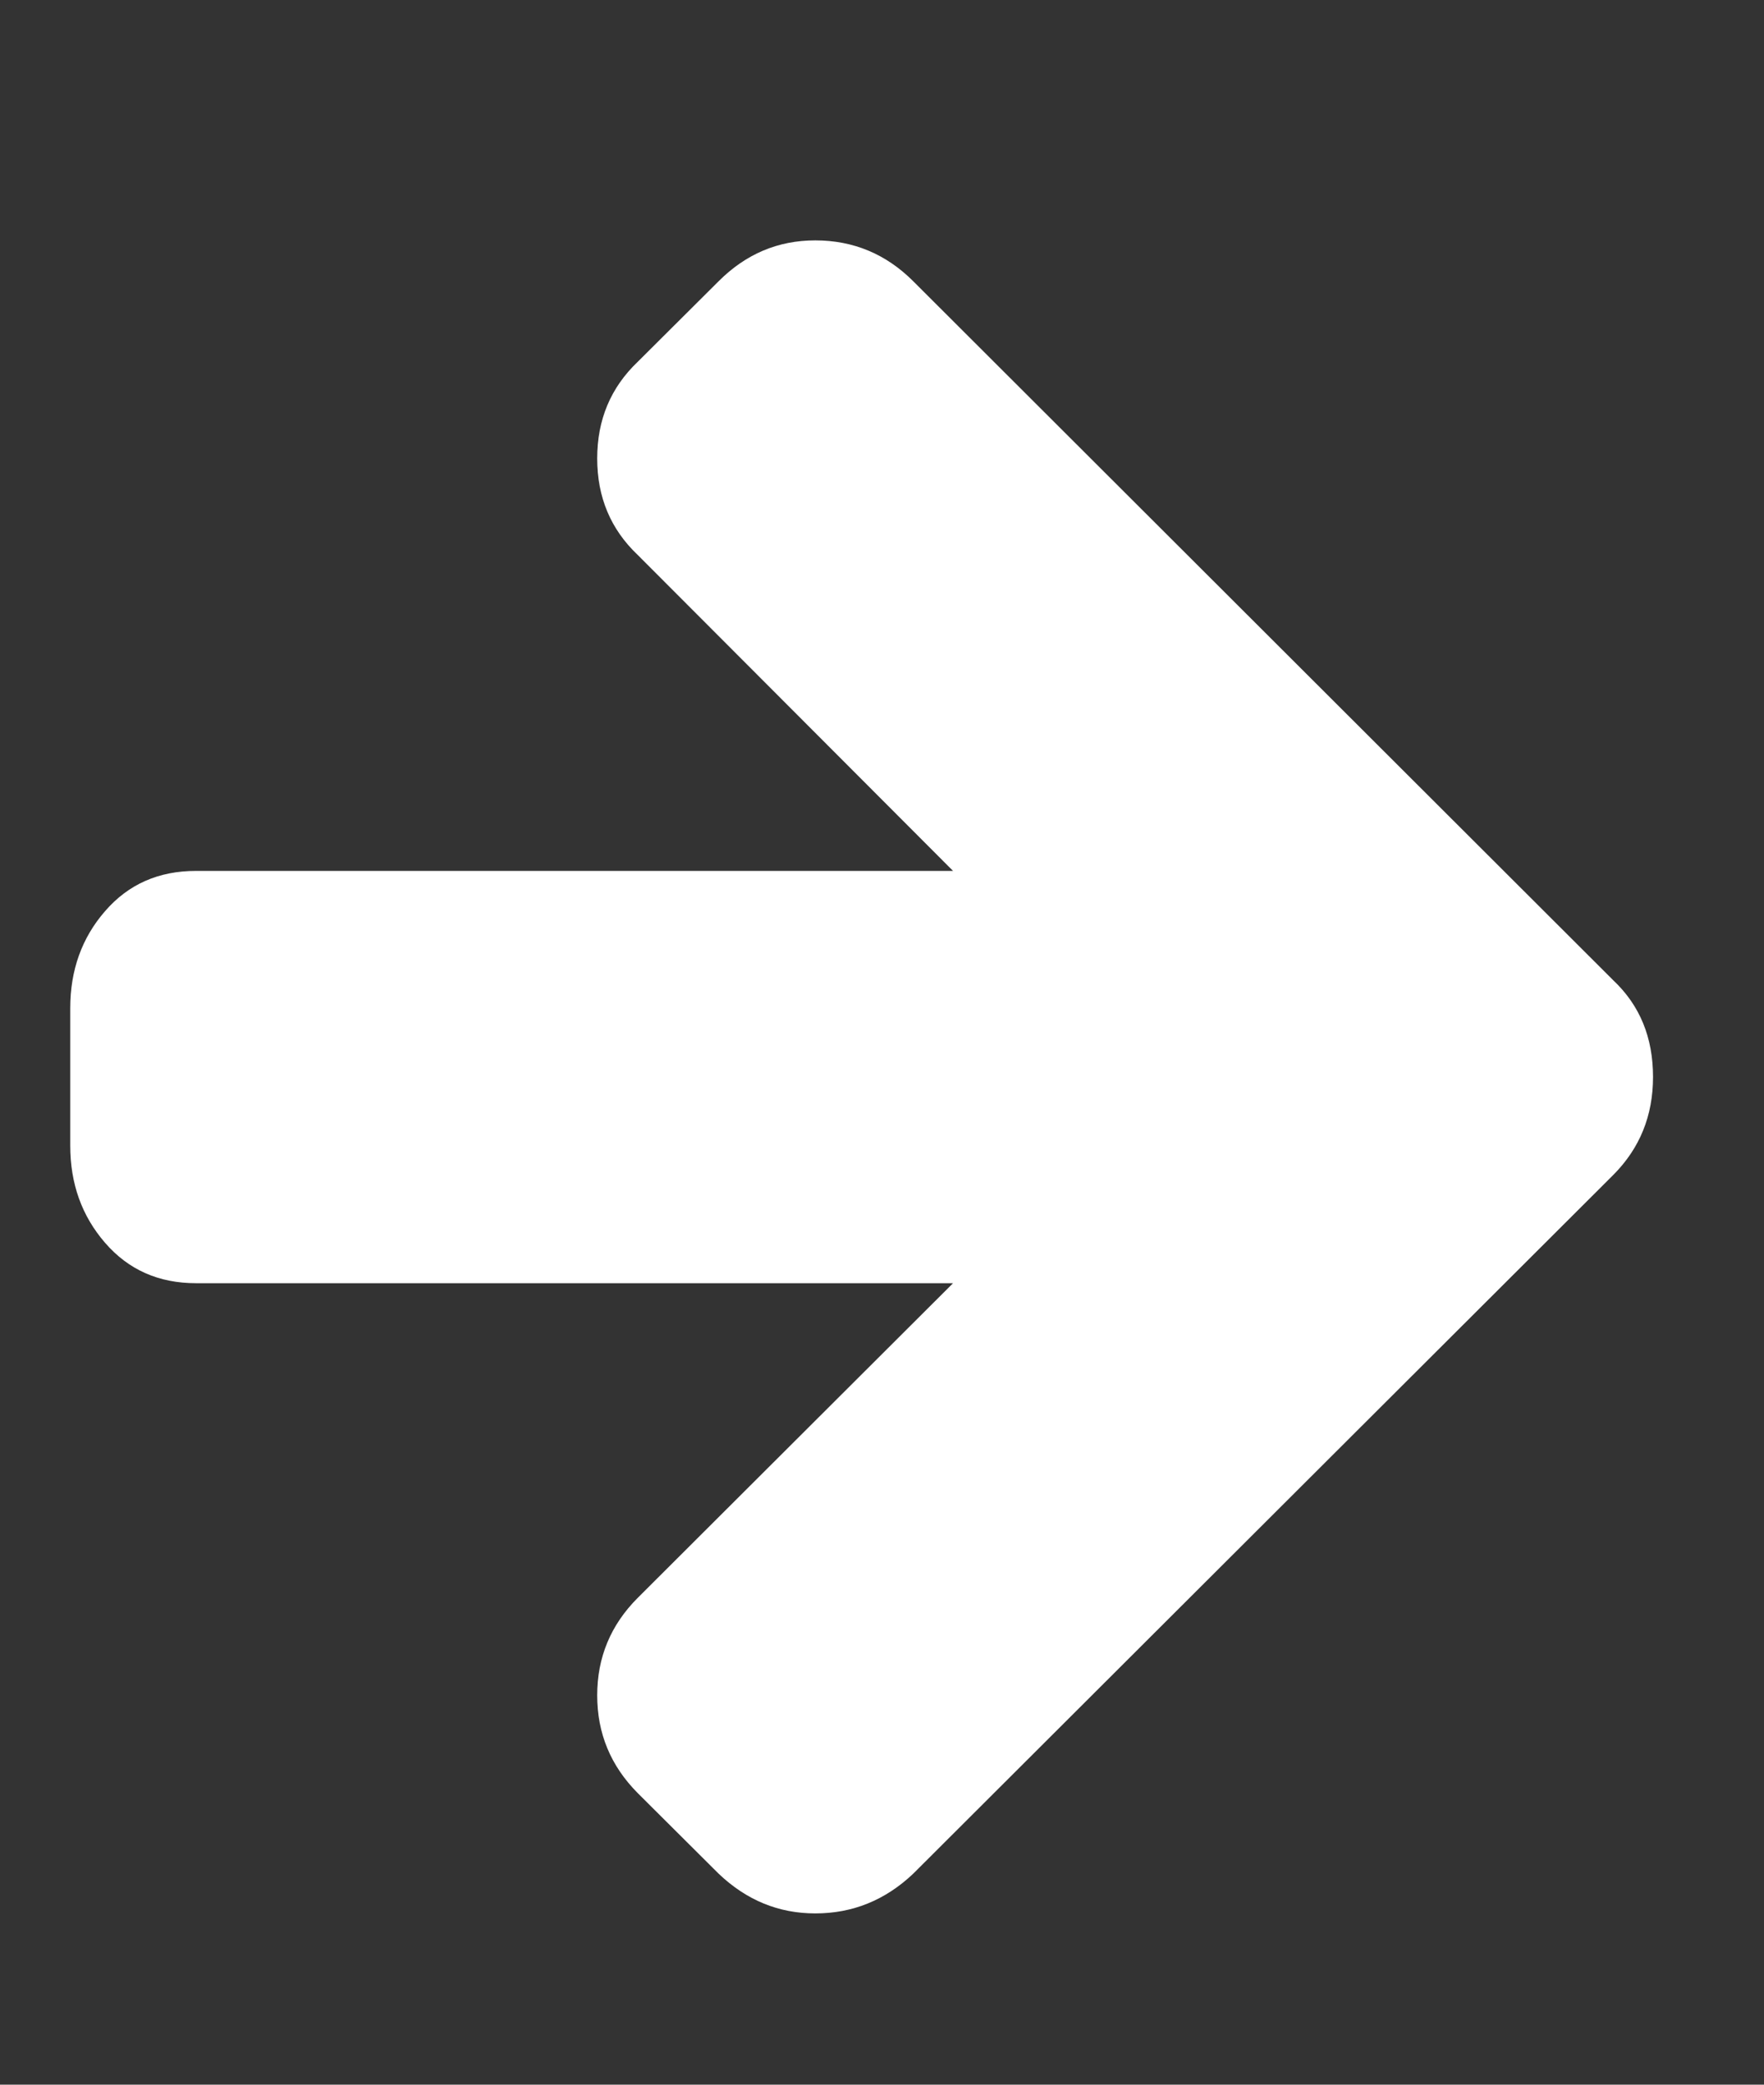 <svg width="11" height="13" viewBox="0 0 11 13" fill="none" xmlns="http://www.w3.org/2000/svg">
<rect x="0" y="0" width="11" height="13" fill="#333333" stroke="none"/>
<path d="M10.308 6.716C10.308 6.957 10.226 7.16 10.061 7.326L5.695 11.684C5.52 11.85 5.316 11.932 5.084 11.932C4.856 11.932 4.655 11.85 4.481 11.684L3.977 11.182C3.808 11.012 3.724 10.809 3.724 10.572C3.724 10.336 3.808 10.133 3.977 9.964L5.943 8.002H1.222C0.989 8.002 0.801 7.918 0.656 7.751C0.51 7.583 0.438 7.381 0.438 7.144V6.287C0.438 6.051 0.51 5.848 0.656 5.681C0.801 5.514 0.989 5.431 1.222 5.431H5.943L3.977 3.461C3.808 3.301 3.724 3.1 3.724 2.859C3.724 2.618 3.808 2.417 3.977 2.256L4.481 1.754C4.651 1.584 4.851 1.499 5.084 1.499C5.321 1.499 5.525 1.584 5.695 1.754L10.061 6.114C10.226 6.27 10.308 6.47 10.308 6.716Z" fill="white"/>
</svg>
